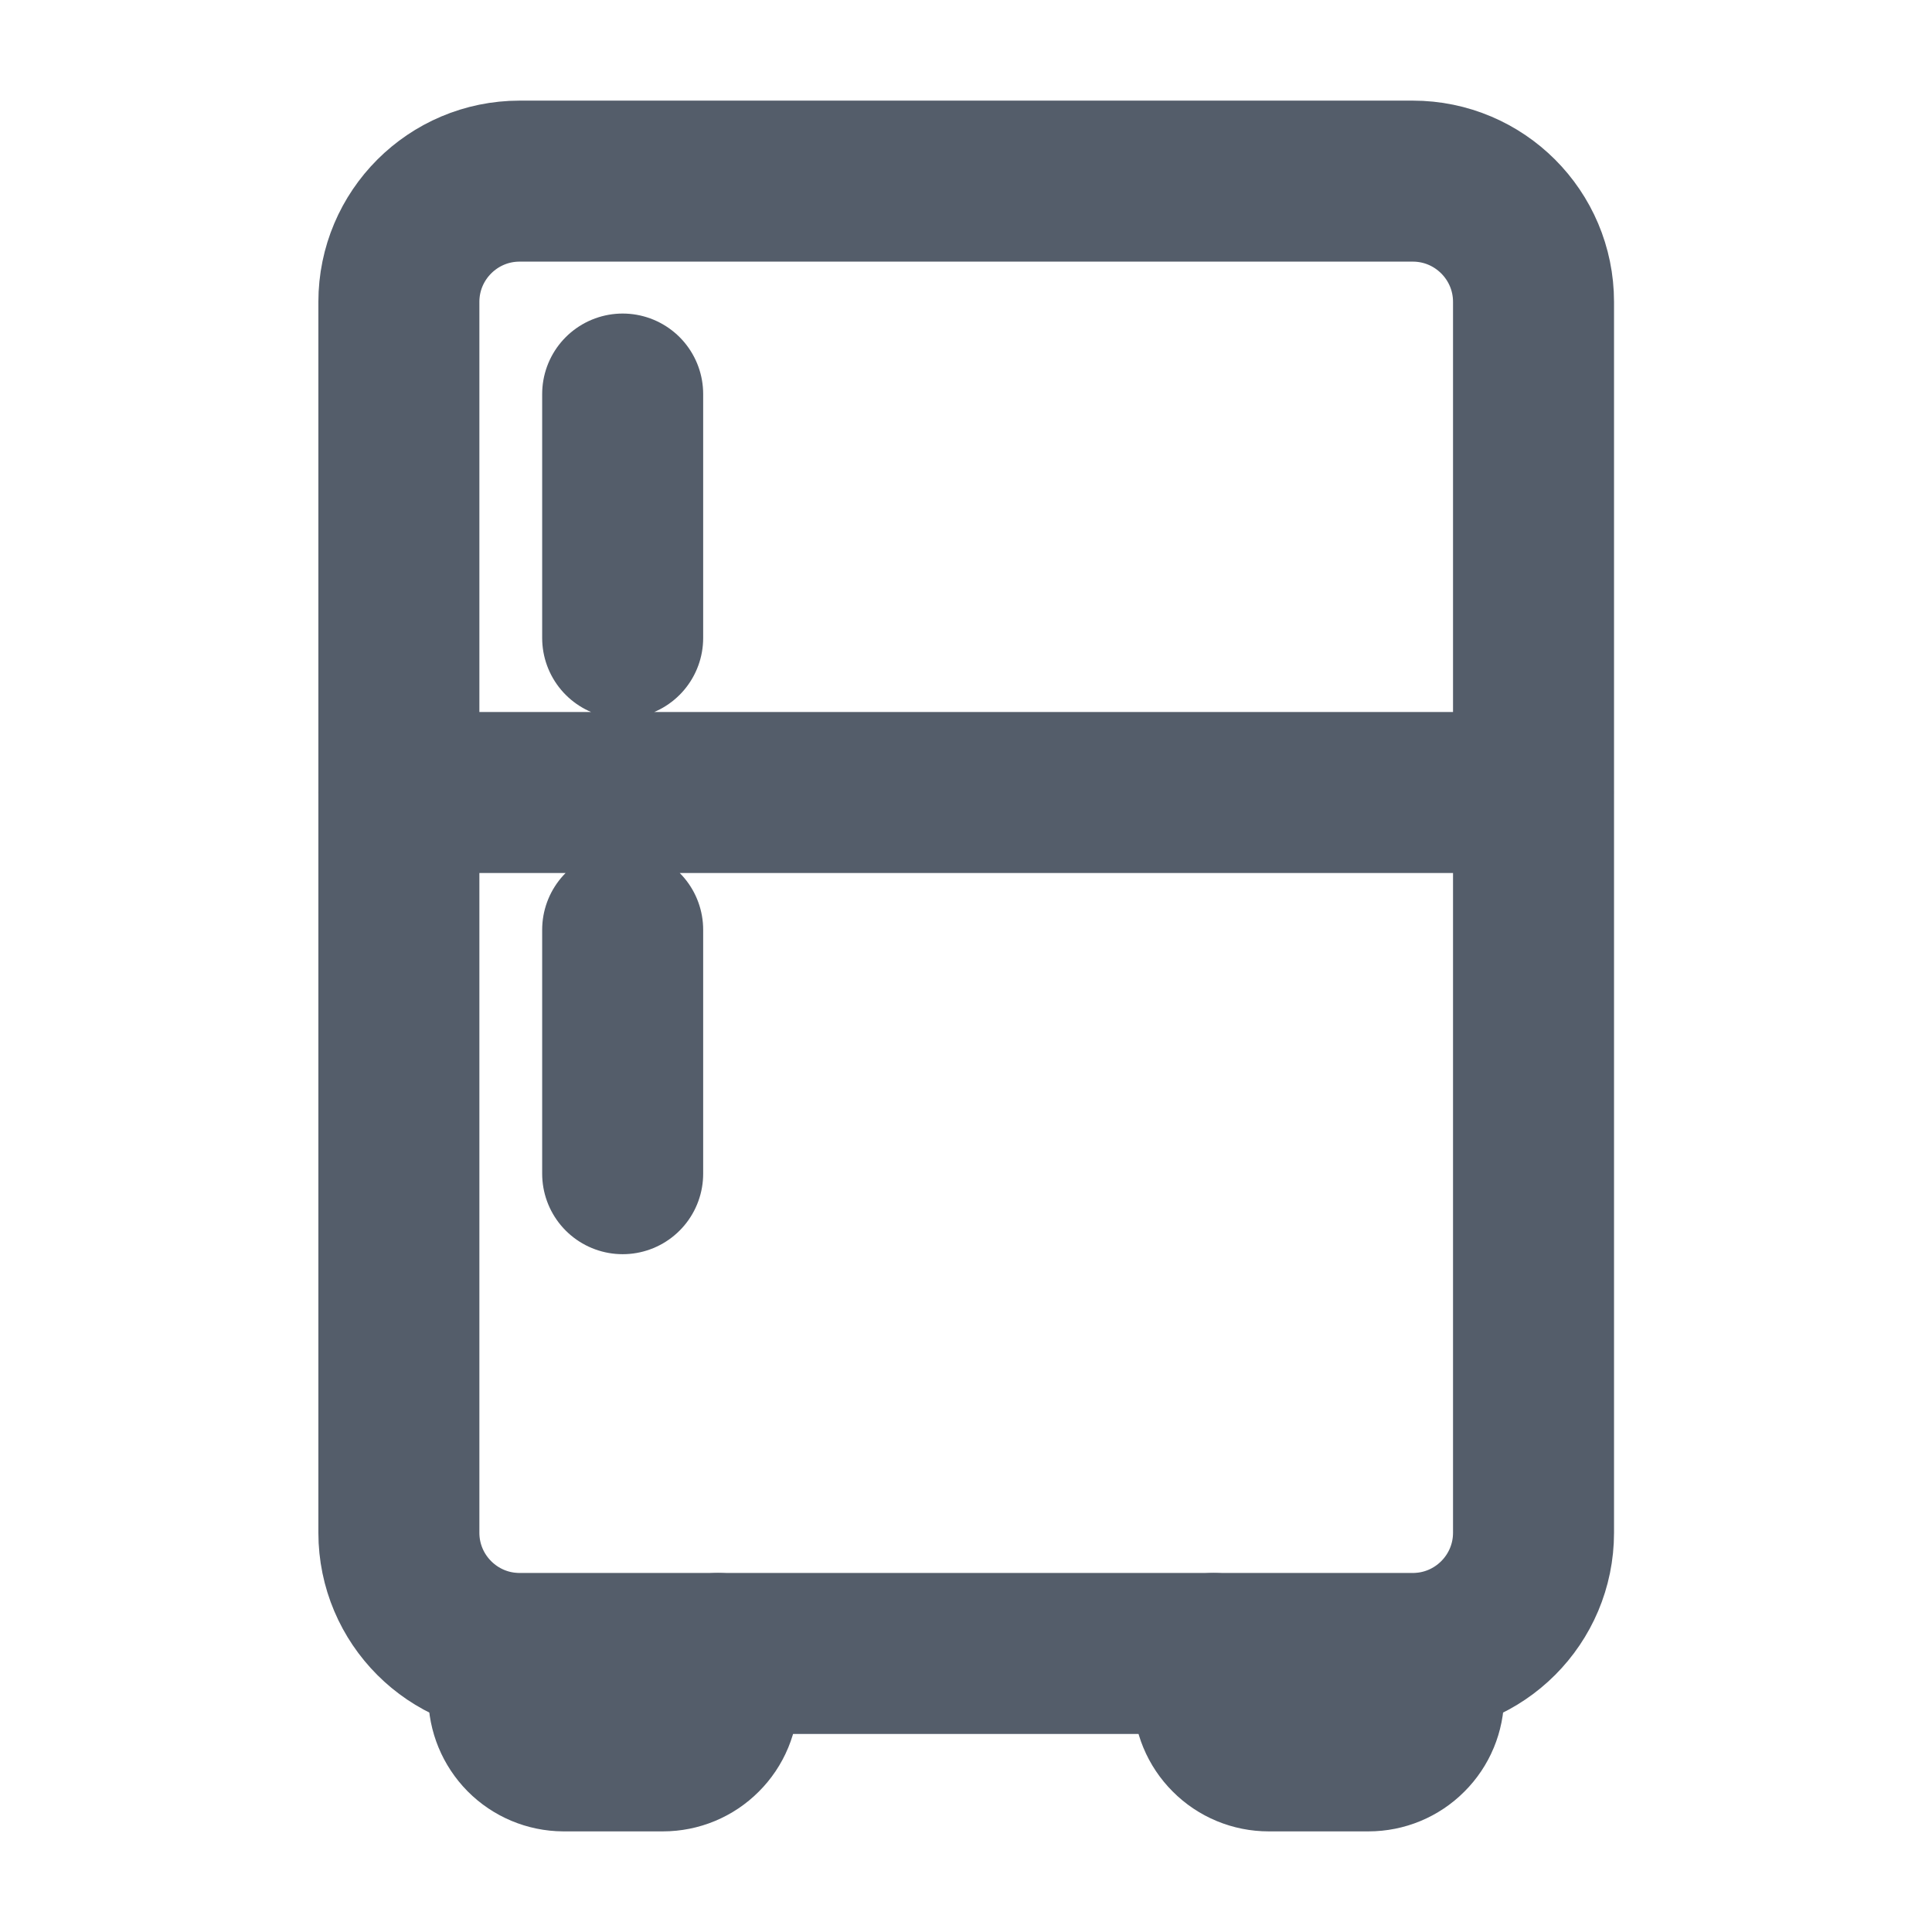 <svg width="24" height="24" viewBox="0 0 24 24" fill="none" xmlns="http://www.w3.org/2000/svg">
<g id="arcticons:freezer">
<path id="Vector" d="M17.55 2.25H6.455C5.627 2.25 4.955 2.922 4.955 3.75V19.04C4.955 19.868 5.627 20.54 6.455 20.54H17.55C18.378 20.54 19.05 19.868 19.05 19.04V3.75C19.05 2.922 18.378 2.25 17.55 2.25Z" stroke="#545D6A" stroke-width="2" stroke-linecap="round" stroke-linejoin="round"/>
<path id="Vector_2" d="M4.955 9.845H19.045M7.735 7.925V4.895M7.735 14.58V11.55M6.32 20.54V21.065C6.32 21.246 6.392 21.419 6.519 21.548C6.646 21.676 6.819 21.749 7 21.75H8.235C8.417 21.75 8.591 21.678 8.719 21.549C8.848 21.421 8.92 21.247 8.92 21.065V20.54M15.075 20.54V21.065C15.075 21.247 15.147 21.421 15.276 21.549C15.404 21.678 15.578 21.75 15.76 21.75H17C17.182 21.75 17.356 21.678 17.484 21.549C17.613 21.421 17.685 21.247 17.685 21.065V20.54" stroke="#545D6A" stroke-width="2" stroke-linecap="round" stroke-linejoin="round"/>
</g>
</svg>

